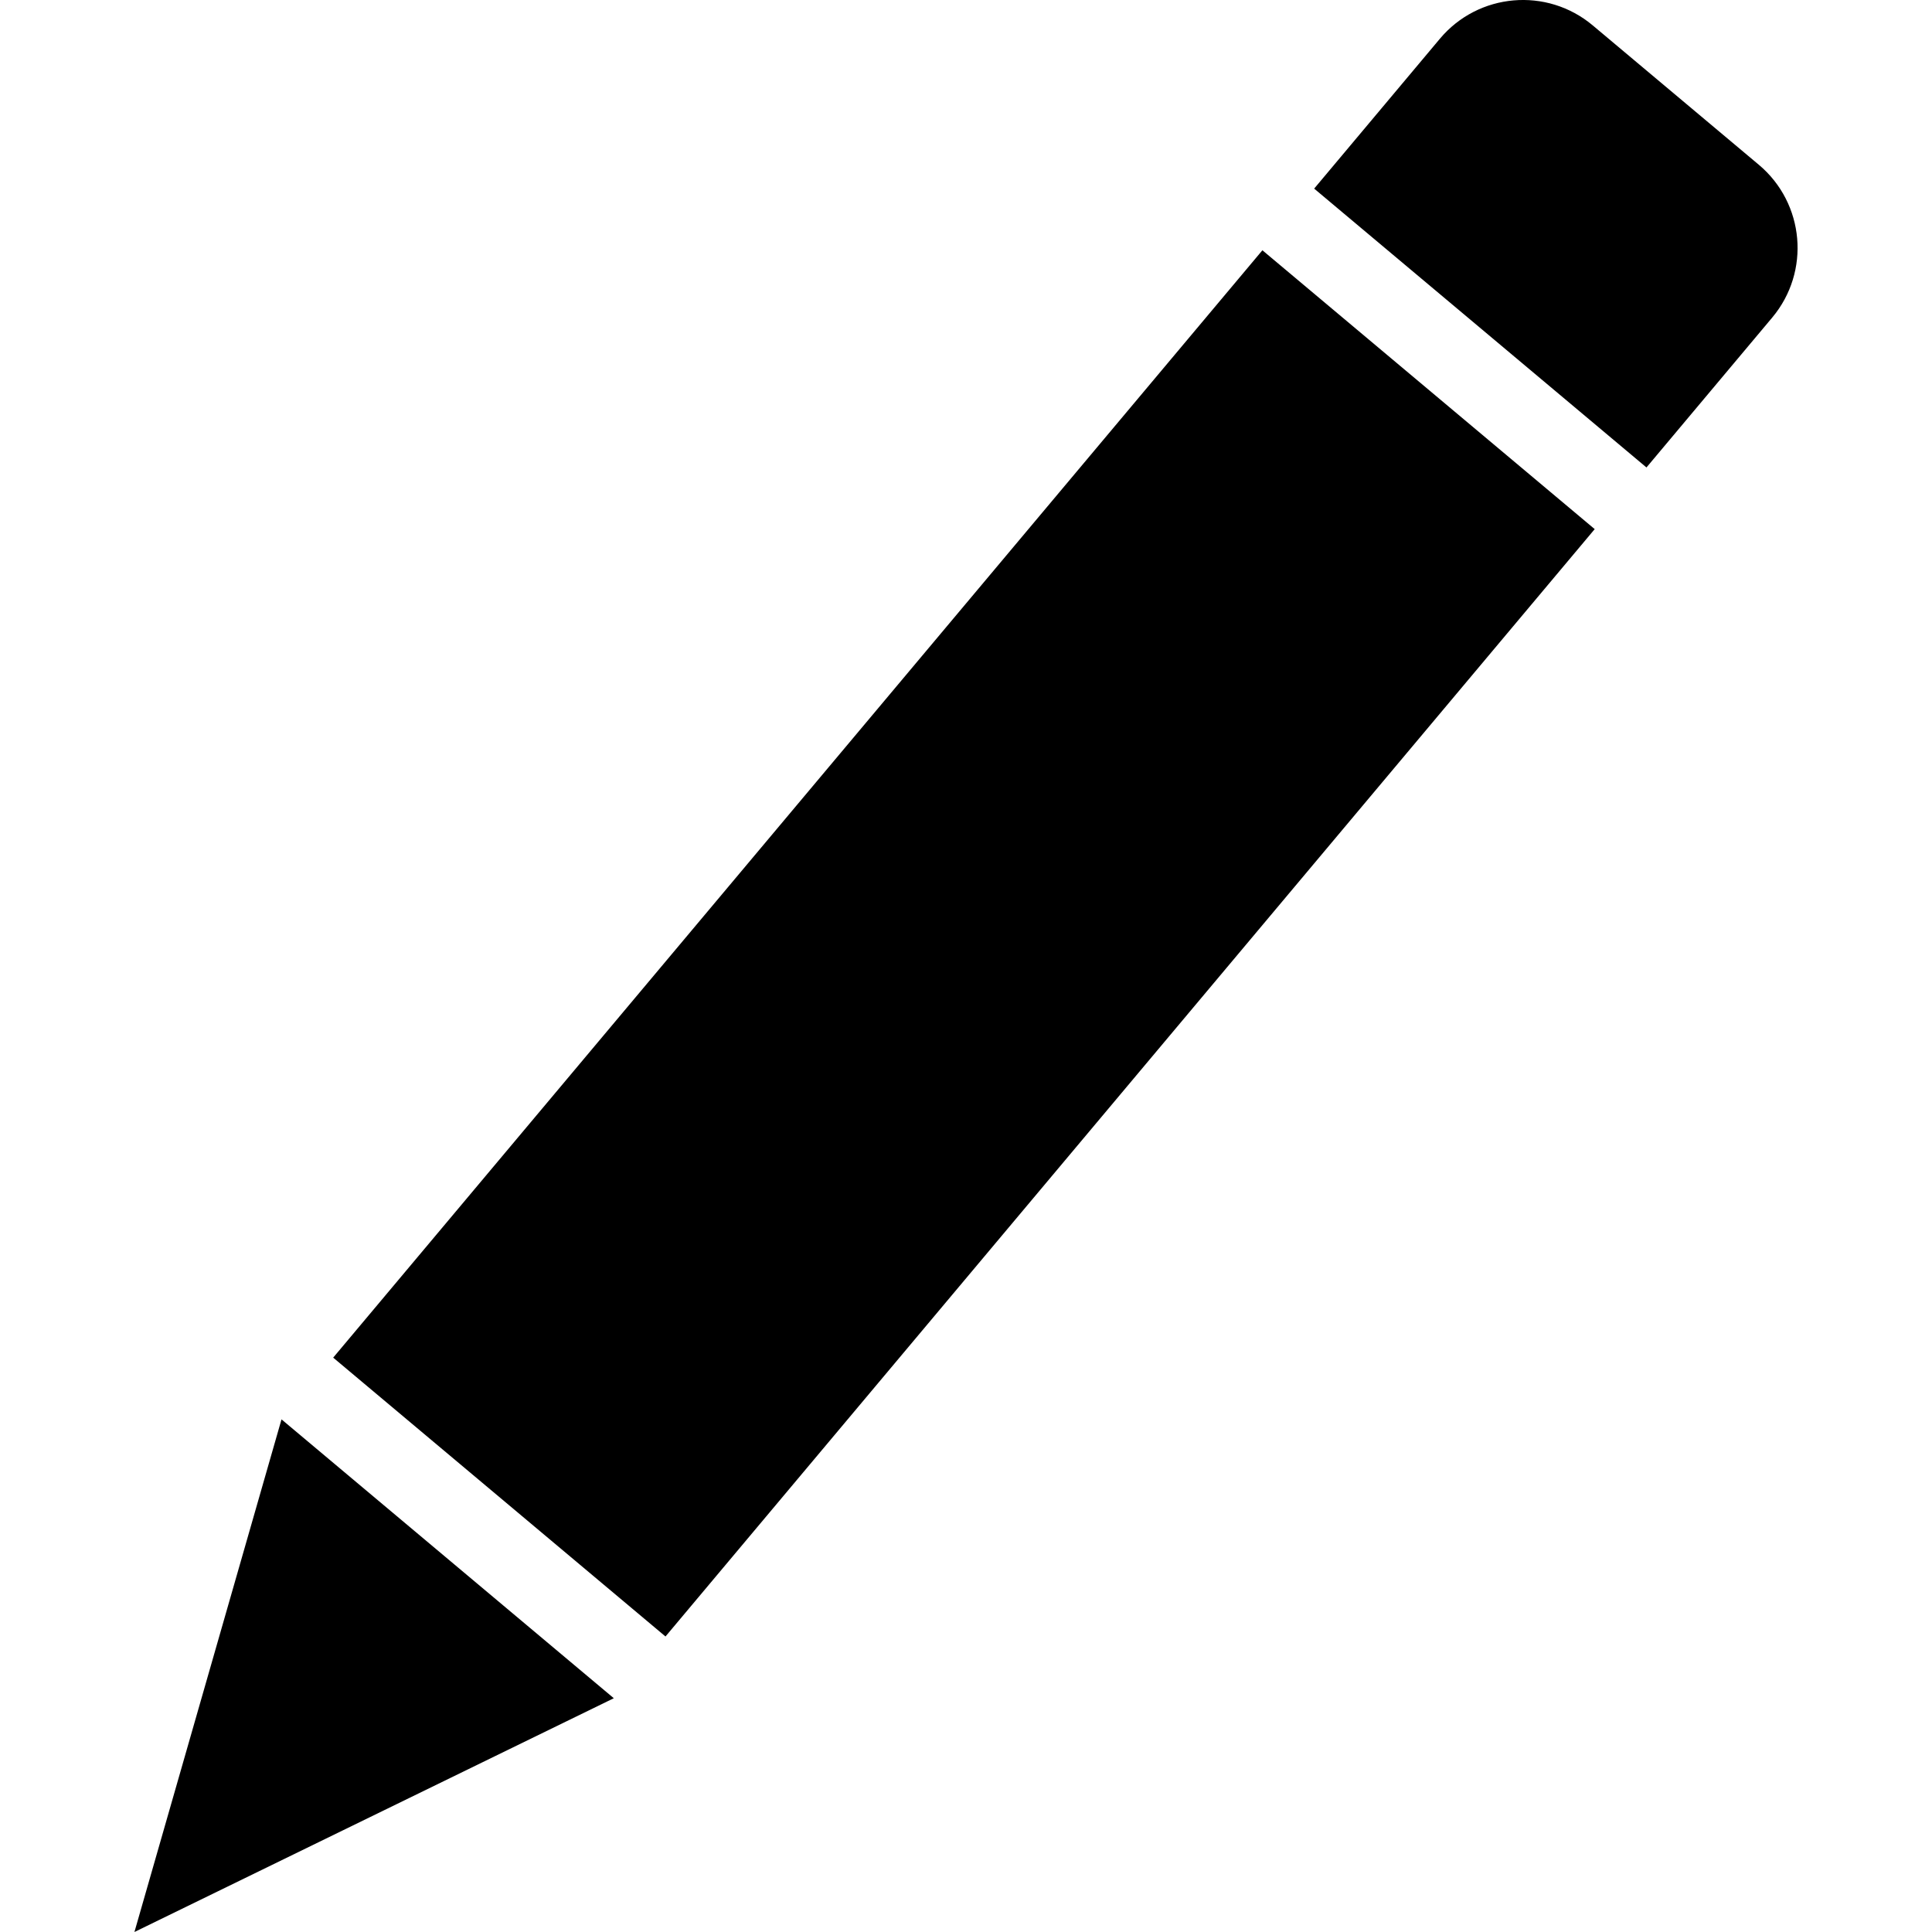 <svg viewBox="0 0 24 24"><path d="M1.67 24L7.625 21.096L3.497 17.632L1.67 24ZM21.849 2.047L19.785 0.315C19.215 -0.163 18.365 -0.089 17.887 0.481L16.325 2.343L20.453 5.807L22.015 3.945C22.493 3.375 22.419 2.526 21.849 2.047ZM4.139 16.865L8.267 20.329L19.81 6.573L15.682 3.109L4.139 16.865Z"/></svg>